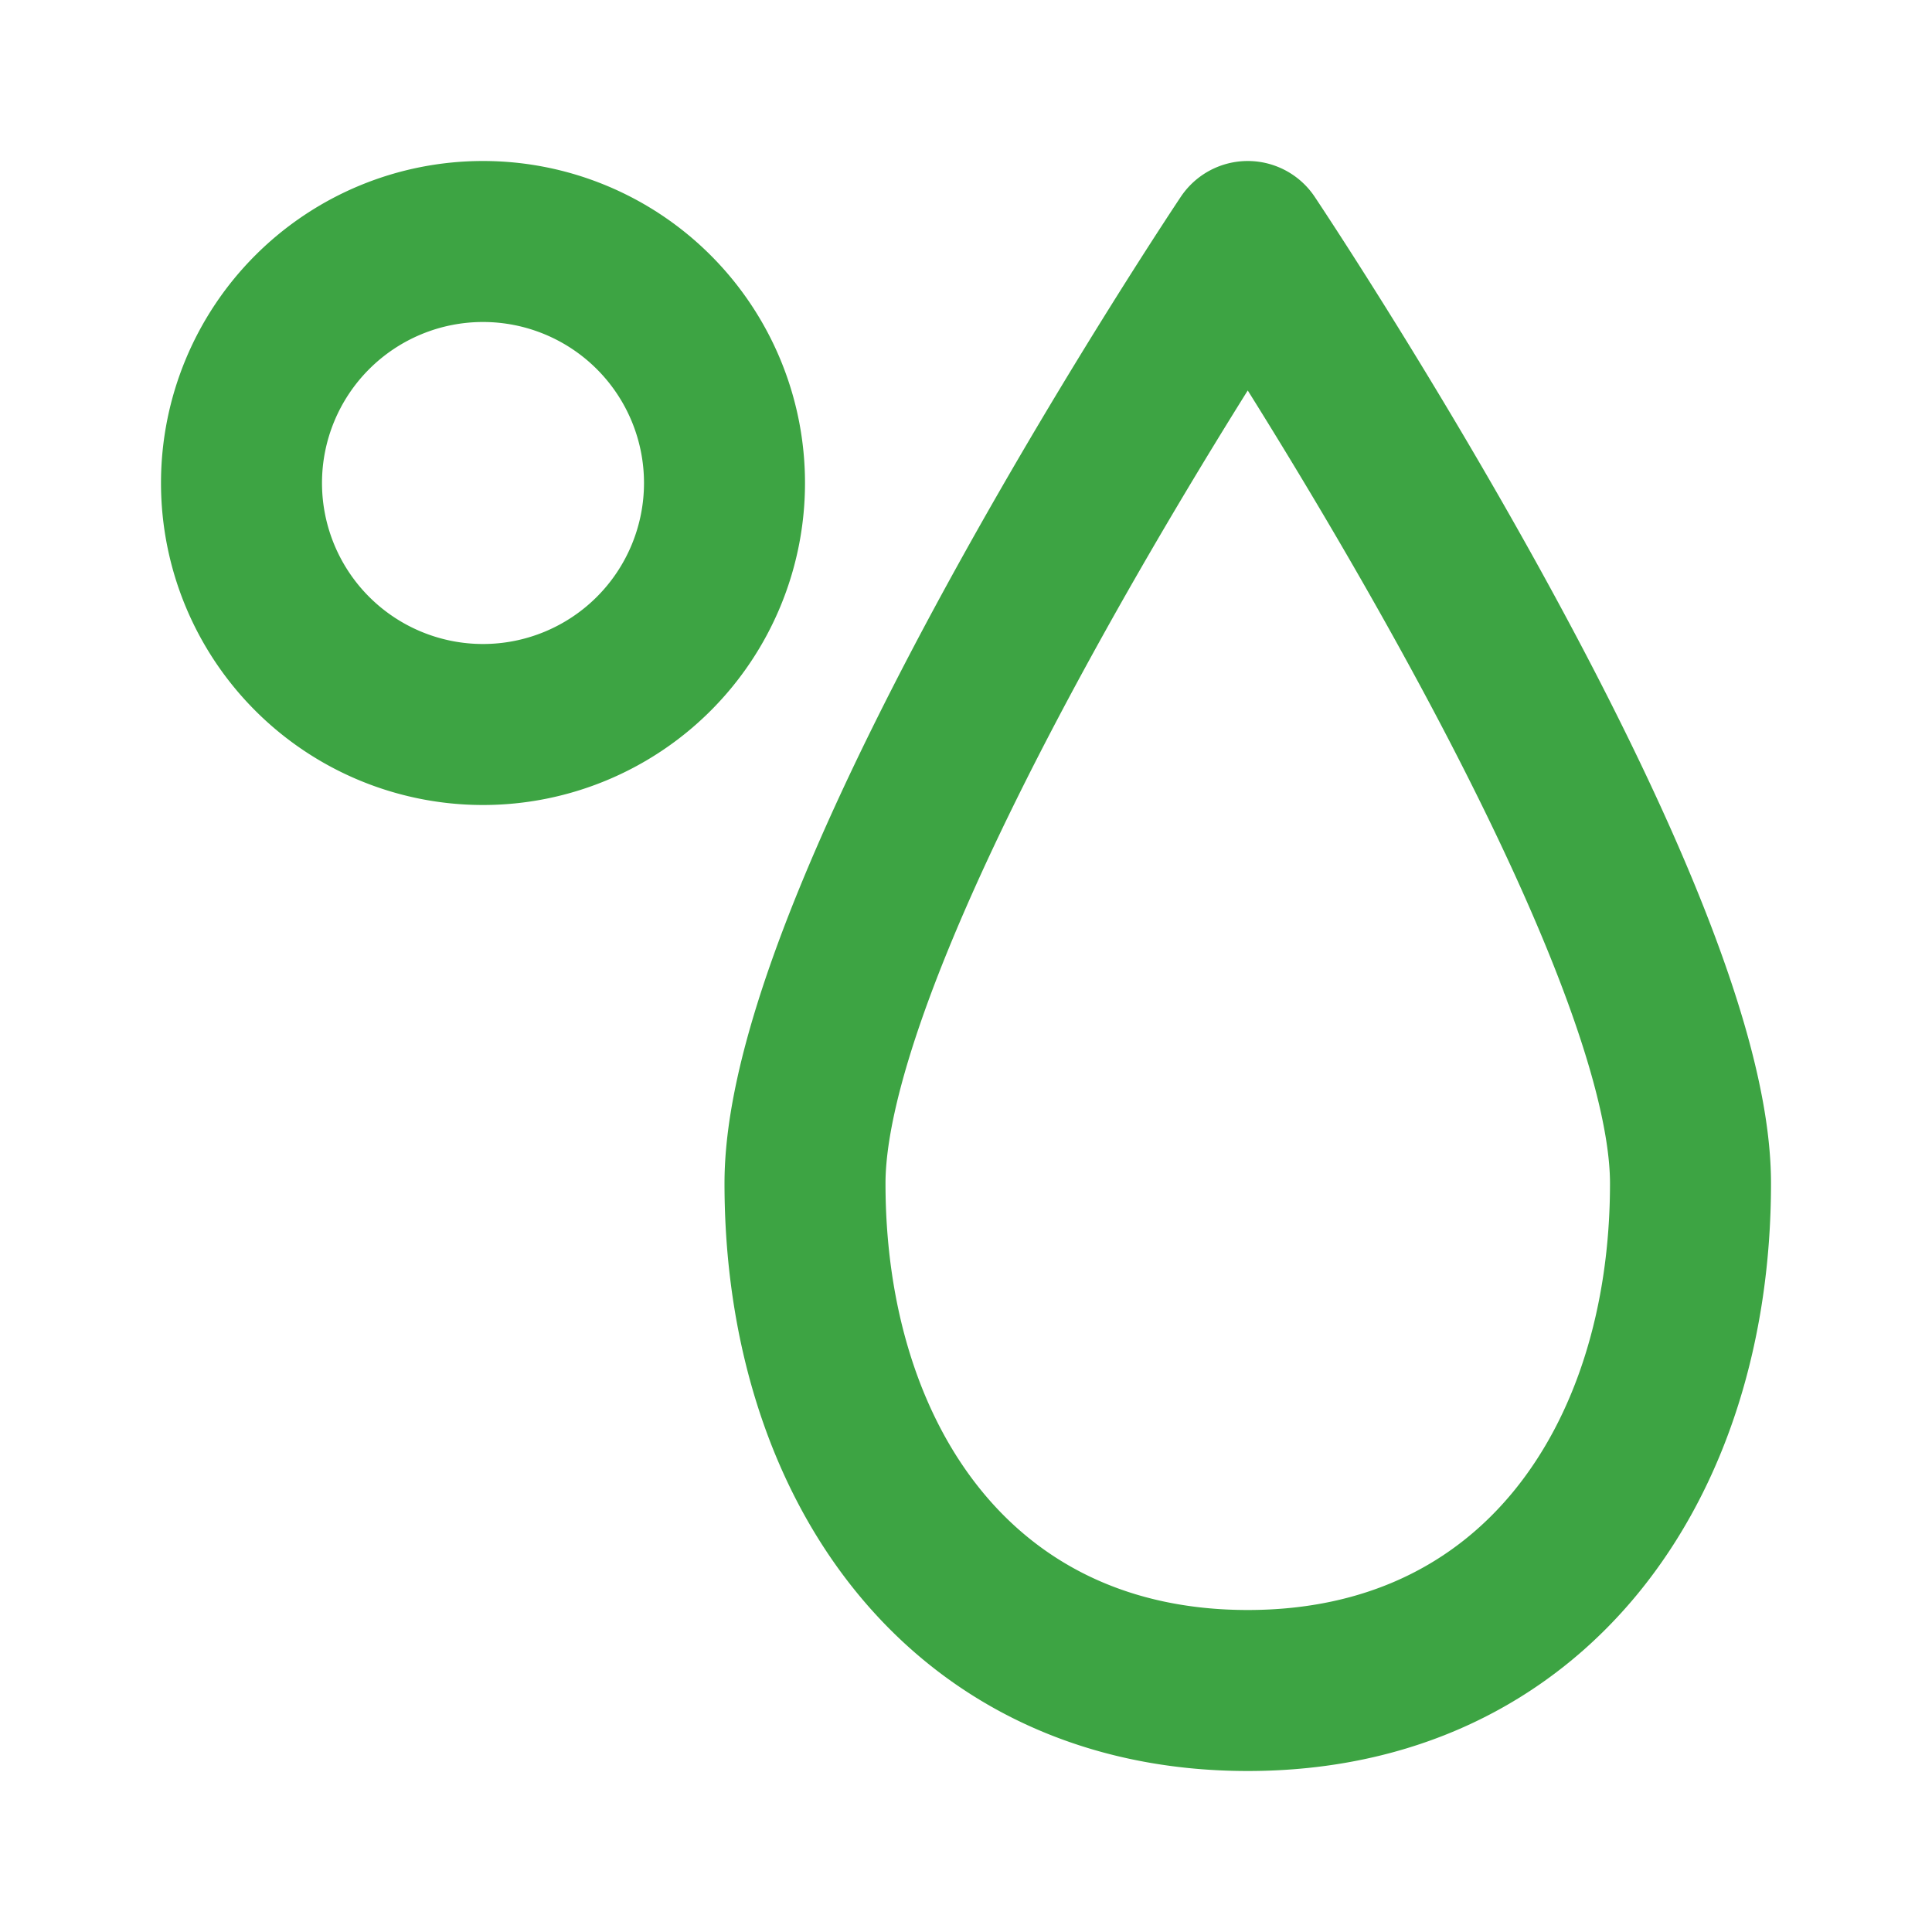 <svg width="800" height="800" viewBox="0 0 24 24" fill="none" xmlns="http://www.w3.org/2000/svg">
<path d="M21 14.7c0 3.48-1.956 6.3-5.5 6.3S10 18.18 10 14.7 15.5 3 15.5 3 21 11.22 21 14.7ZM9 6a3 3 0 1 1-6 0 3 3 0 0 1 6 0Z" stroke="#3DA443" stroke-width="2" stroke-linecap="round" stroke-linejoin="round"/>
</svg>